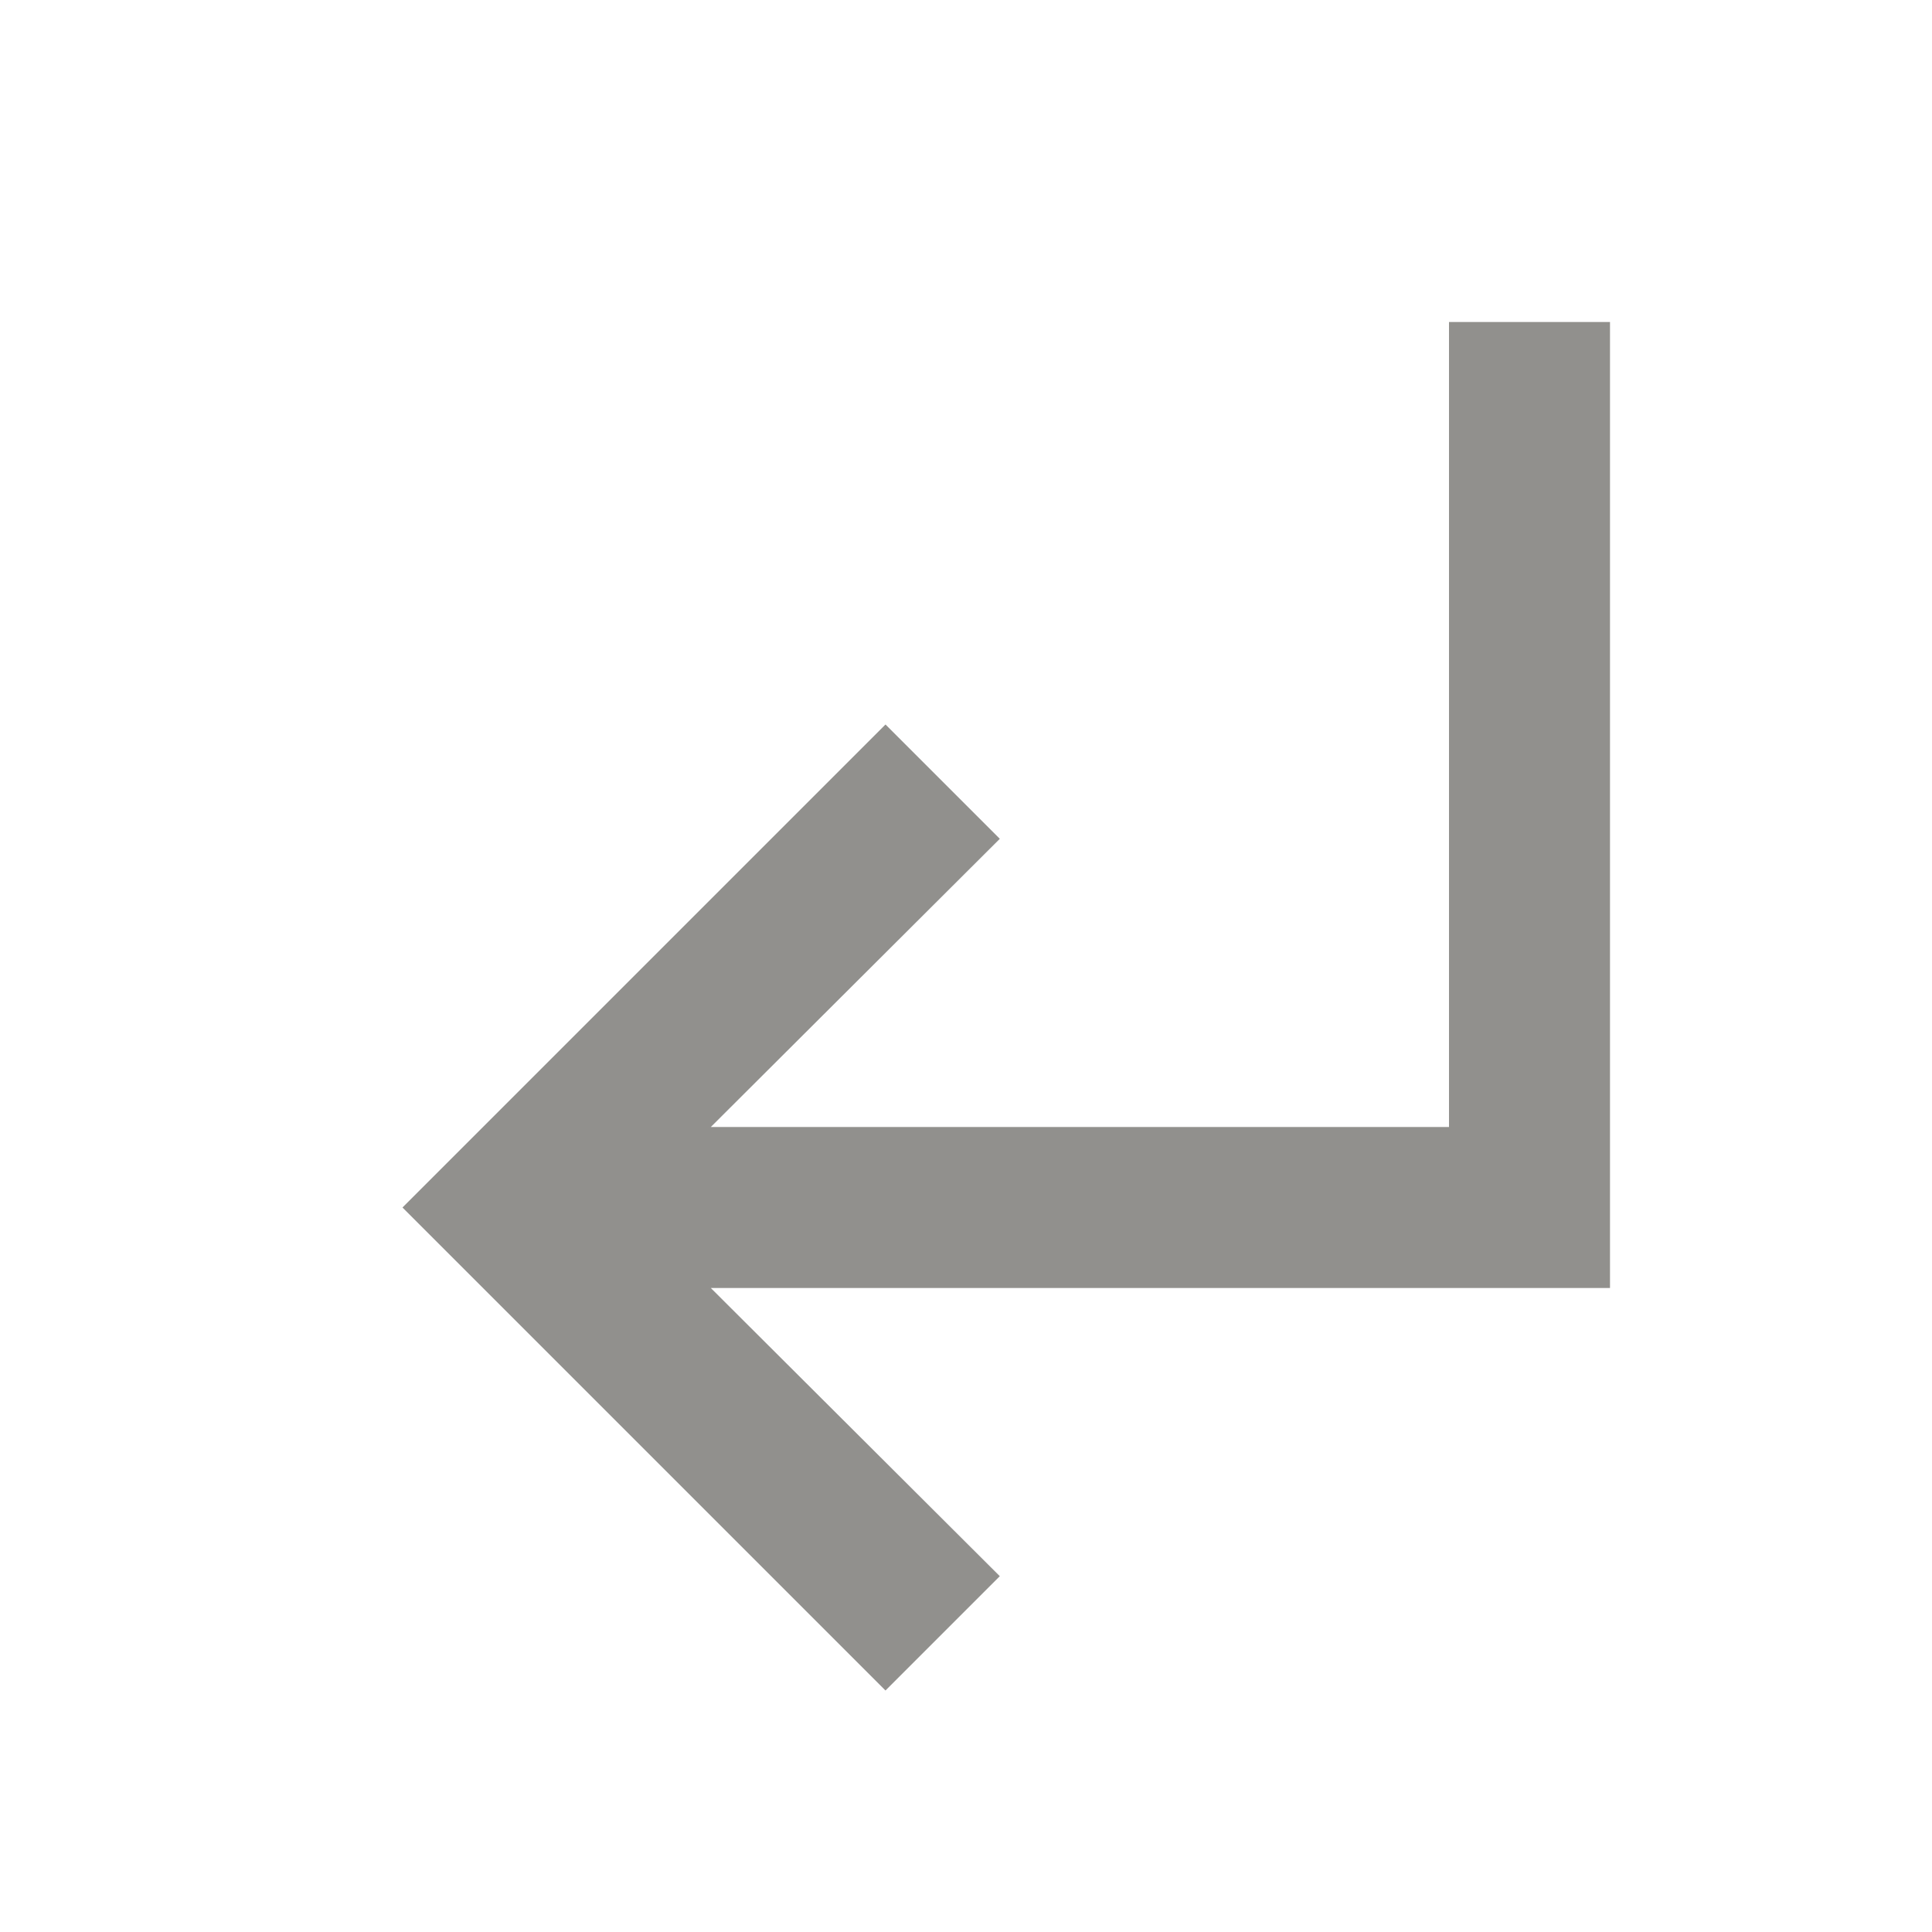 <!-- Generated by IcoMoon.io -->
<svg version="1.1" xmlns="http://www.w3.org/2000/svg" width="280" height="280" viewBox="0 0 280 280">
<title>mt-subdirectory_arrow_left</title>
<path fill="#91908d" d="M128.333 105l16.567 16.567-41.883 41.767h106.983v-116.667h23.333v140h-130.317l41.883 41.767-16.567 16.567-70-70 70-70z"></path>
</svg>
